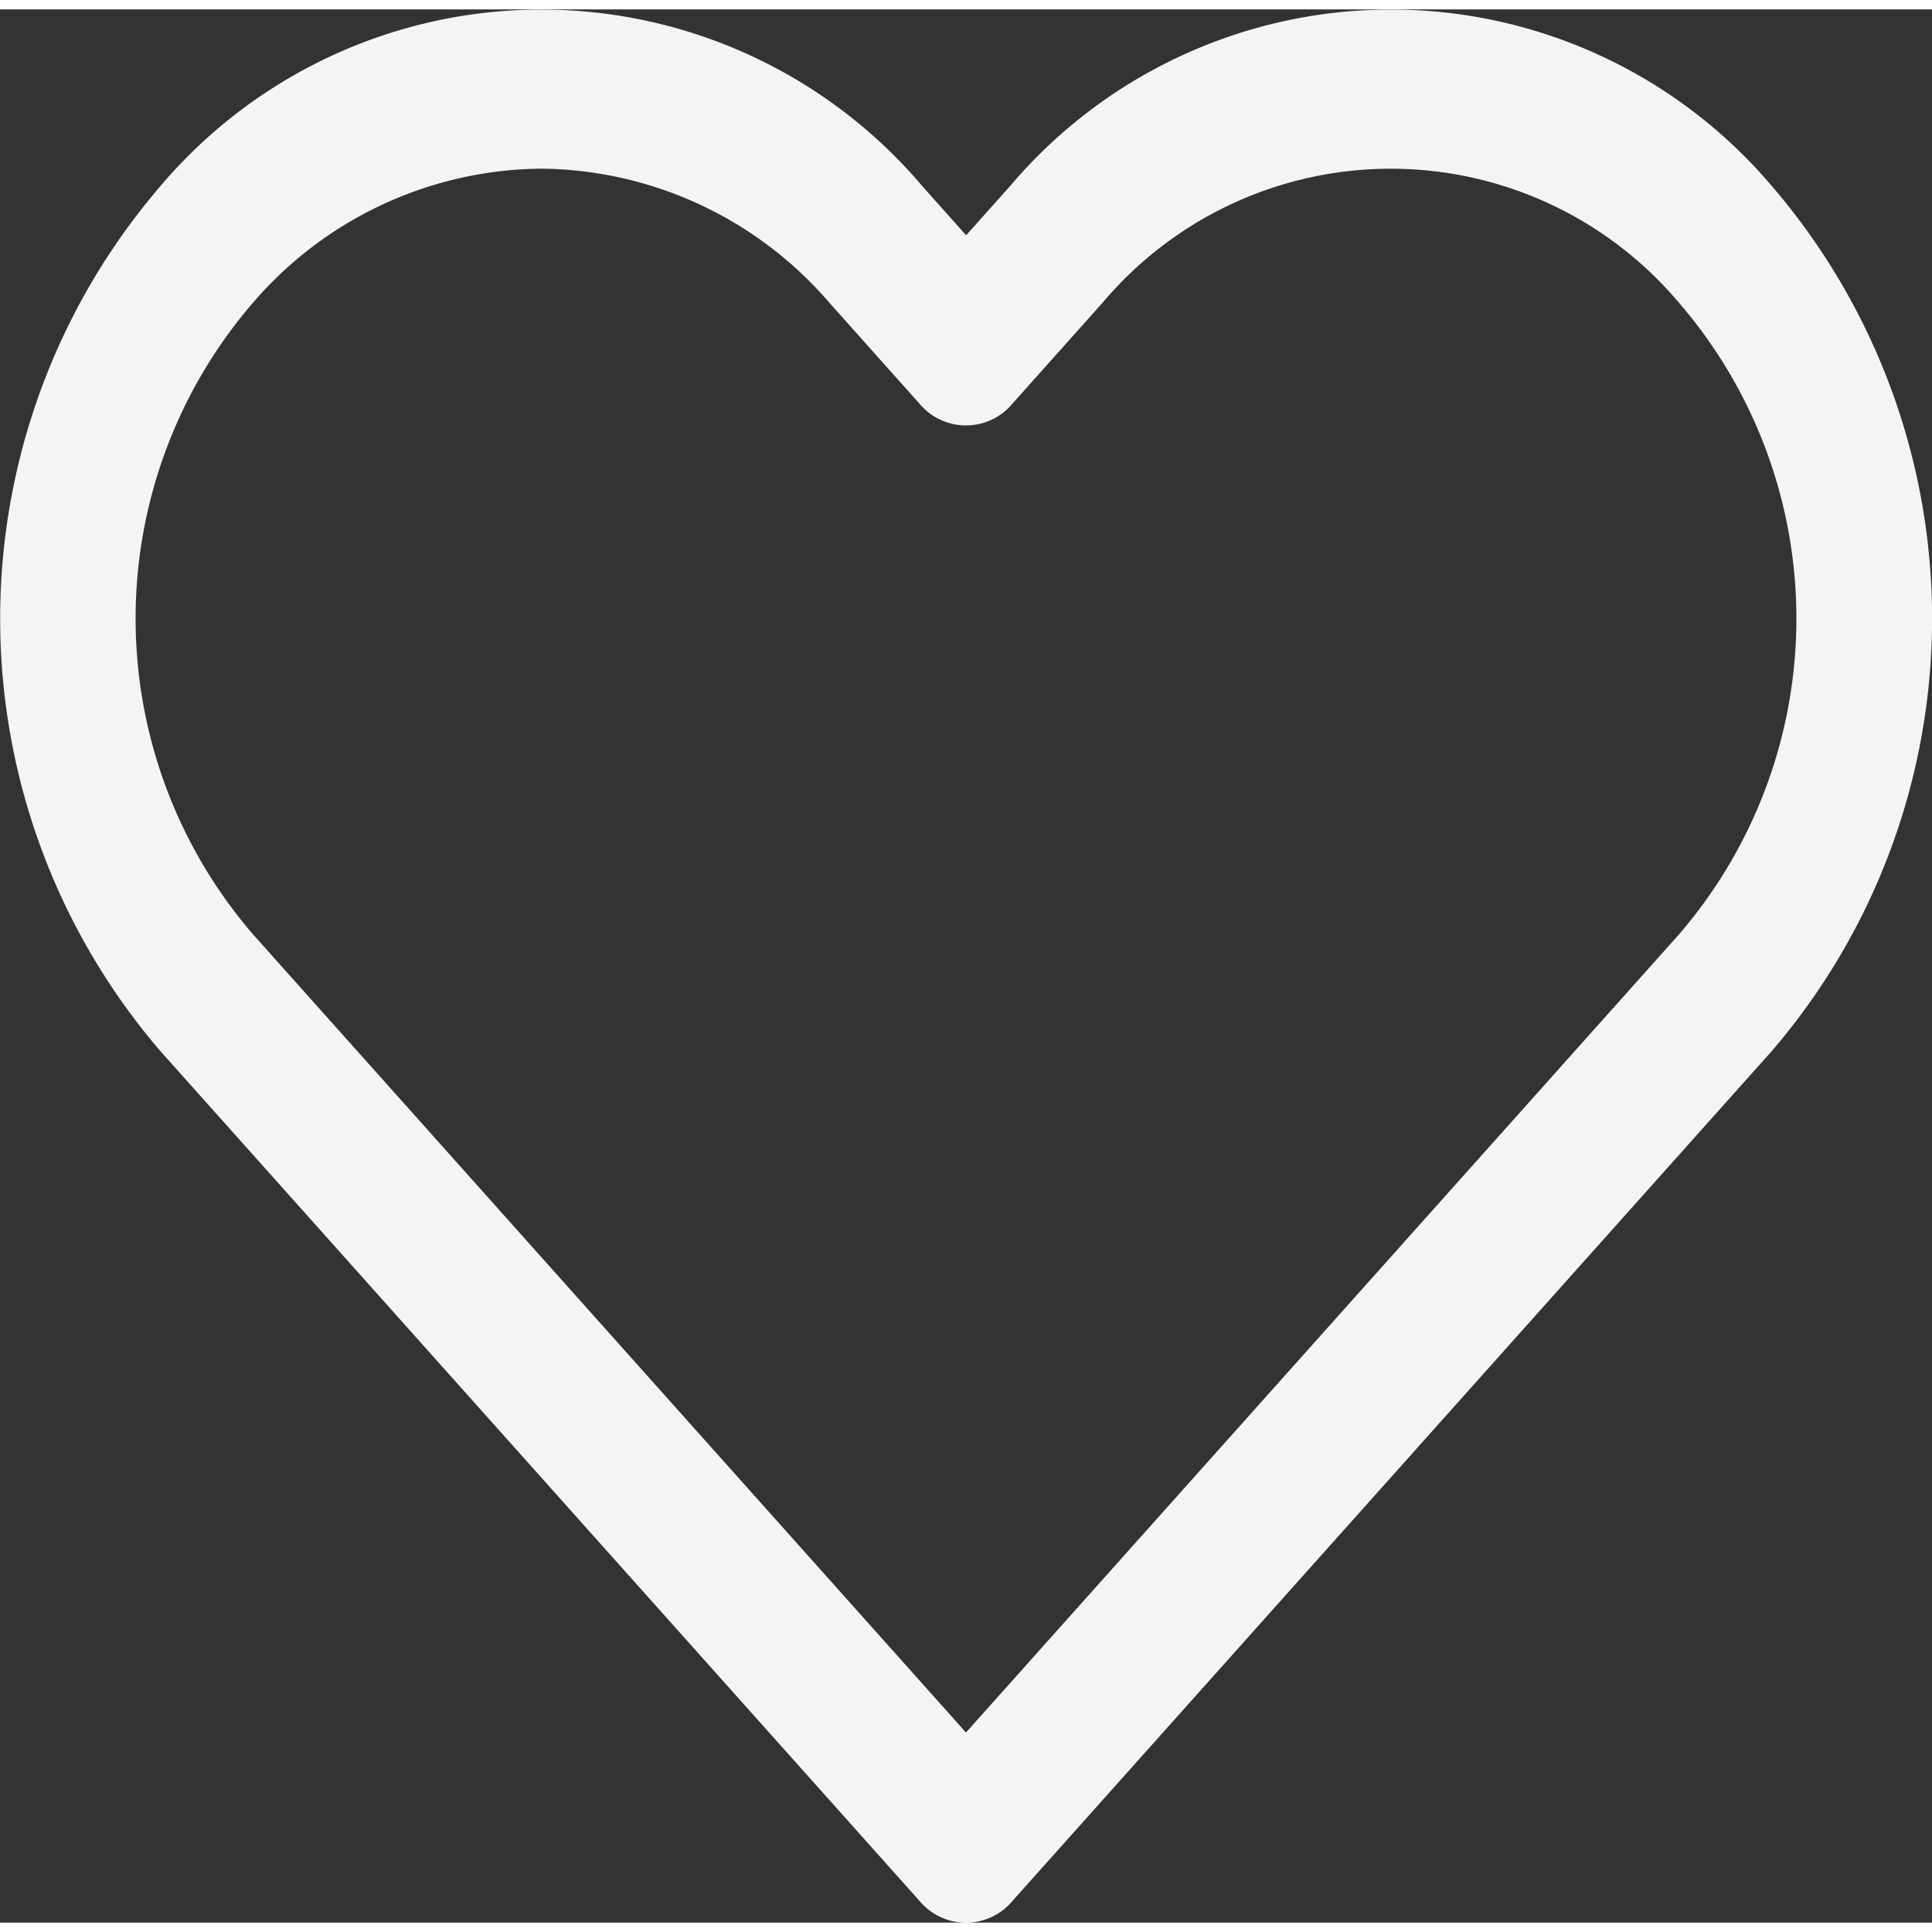 <svg xmlns="http://www.w3.org/2000/svg" width="26" height="26" viewBox="0 0 33.471 33.145"><rect x="0" y="0" width="33.471" height="33.145" fill="#333333" stroke="none"/><defs><style>.a{fill:#f5f4f5;}</style></defs><g transform="translate(0 -40.992)"><g transform="translate(0 40.993)"><path class="a" d="M30.7,44.056a8.649,8.649,0,0,0-13.205,0l-.757.848-.756-.847a8.65,8.65,0,0,0-13.207,0,11.5,11.5,0,0,0,0,14.977L15.927,73.757a1.049,1.049,0,0,0,1.617,0L30.7,59.032a11.5,11.5,0,0,0,0-14.977ZM29.08,57.025,16.735,70.843,4.392,57.025a8.376,8.376,0,0,1,0-10.963A6.657,6.657,0,0,1,9.375,43.75a6.66,6.66,0,0,1,4.985,2.313l1.566,1.754a1.049,1.049,0,0,0,1.618,0l1.566-1.754a6.529,6.529,0,0,1,9.969,0,8.376,8.376,0,0,1,0,10.963Z" transform="translate(0 -40.992)"/></g></g></svg>